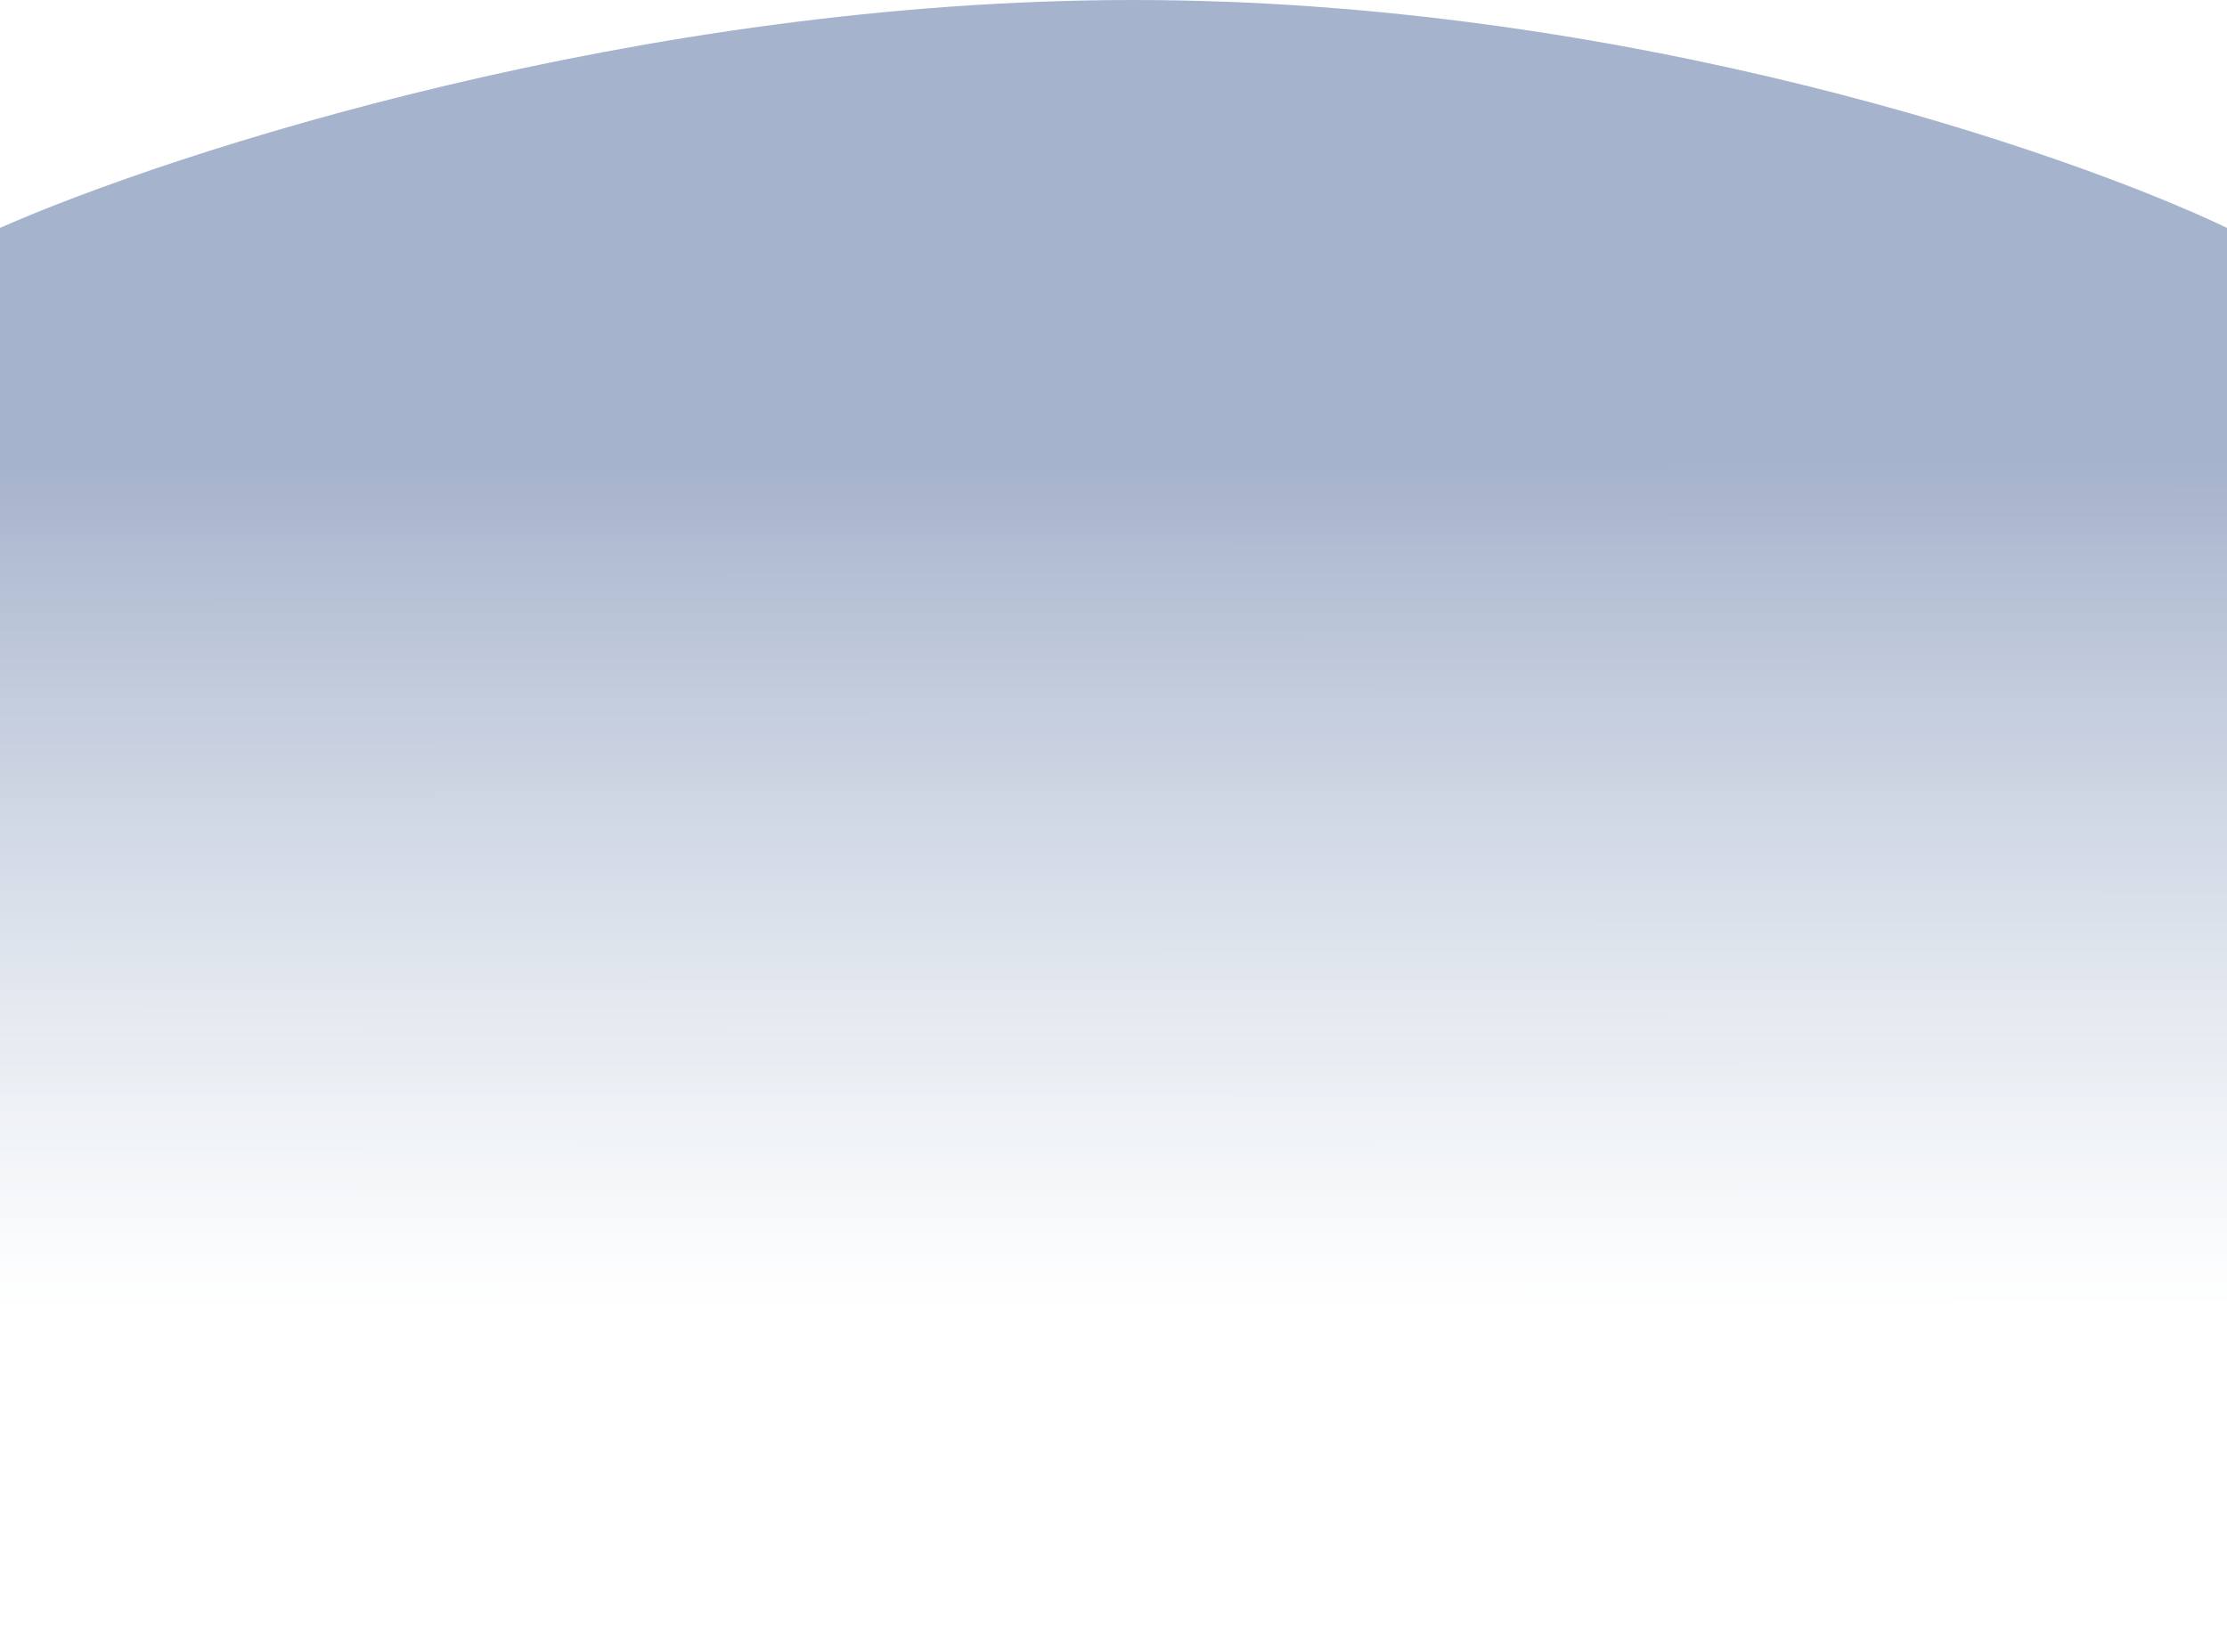 <svg width="1024" height="760" viewBox="0 0 1024 760" fill="none" xmlns="http://www.w3.org/2000/svg">
<path d="M521.062 0C294.407 0 79.248 69.87 0 104.805V760H1024V104.805C950.794 69.87 747.717 0 521.062 0Z" fill="url(#paint0_linear)"/>
<defs>
<linearGradient id="paint0_linear" x1="512" y1="-43.237" x2="512.271" y2="725.894" gradientUnits="userSpaceOnUse">
<stop offset="0.333" stop-color="#00256D" stop-opacity="0.35"/>
<stop offset="0.837" stop-color="#3B6294" stop-opacity="0"/>
</linearGradient>
</defs>
</svg>

